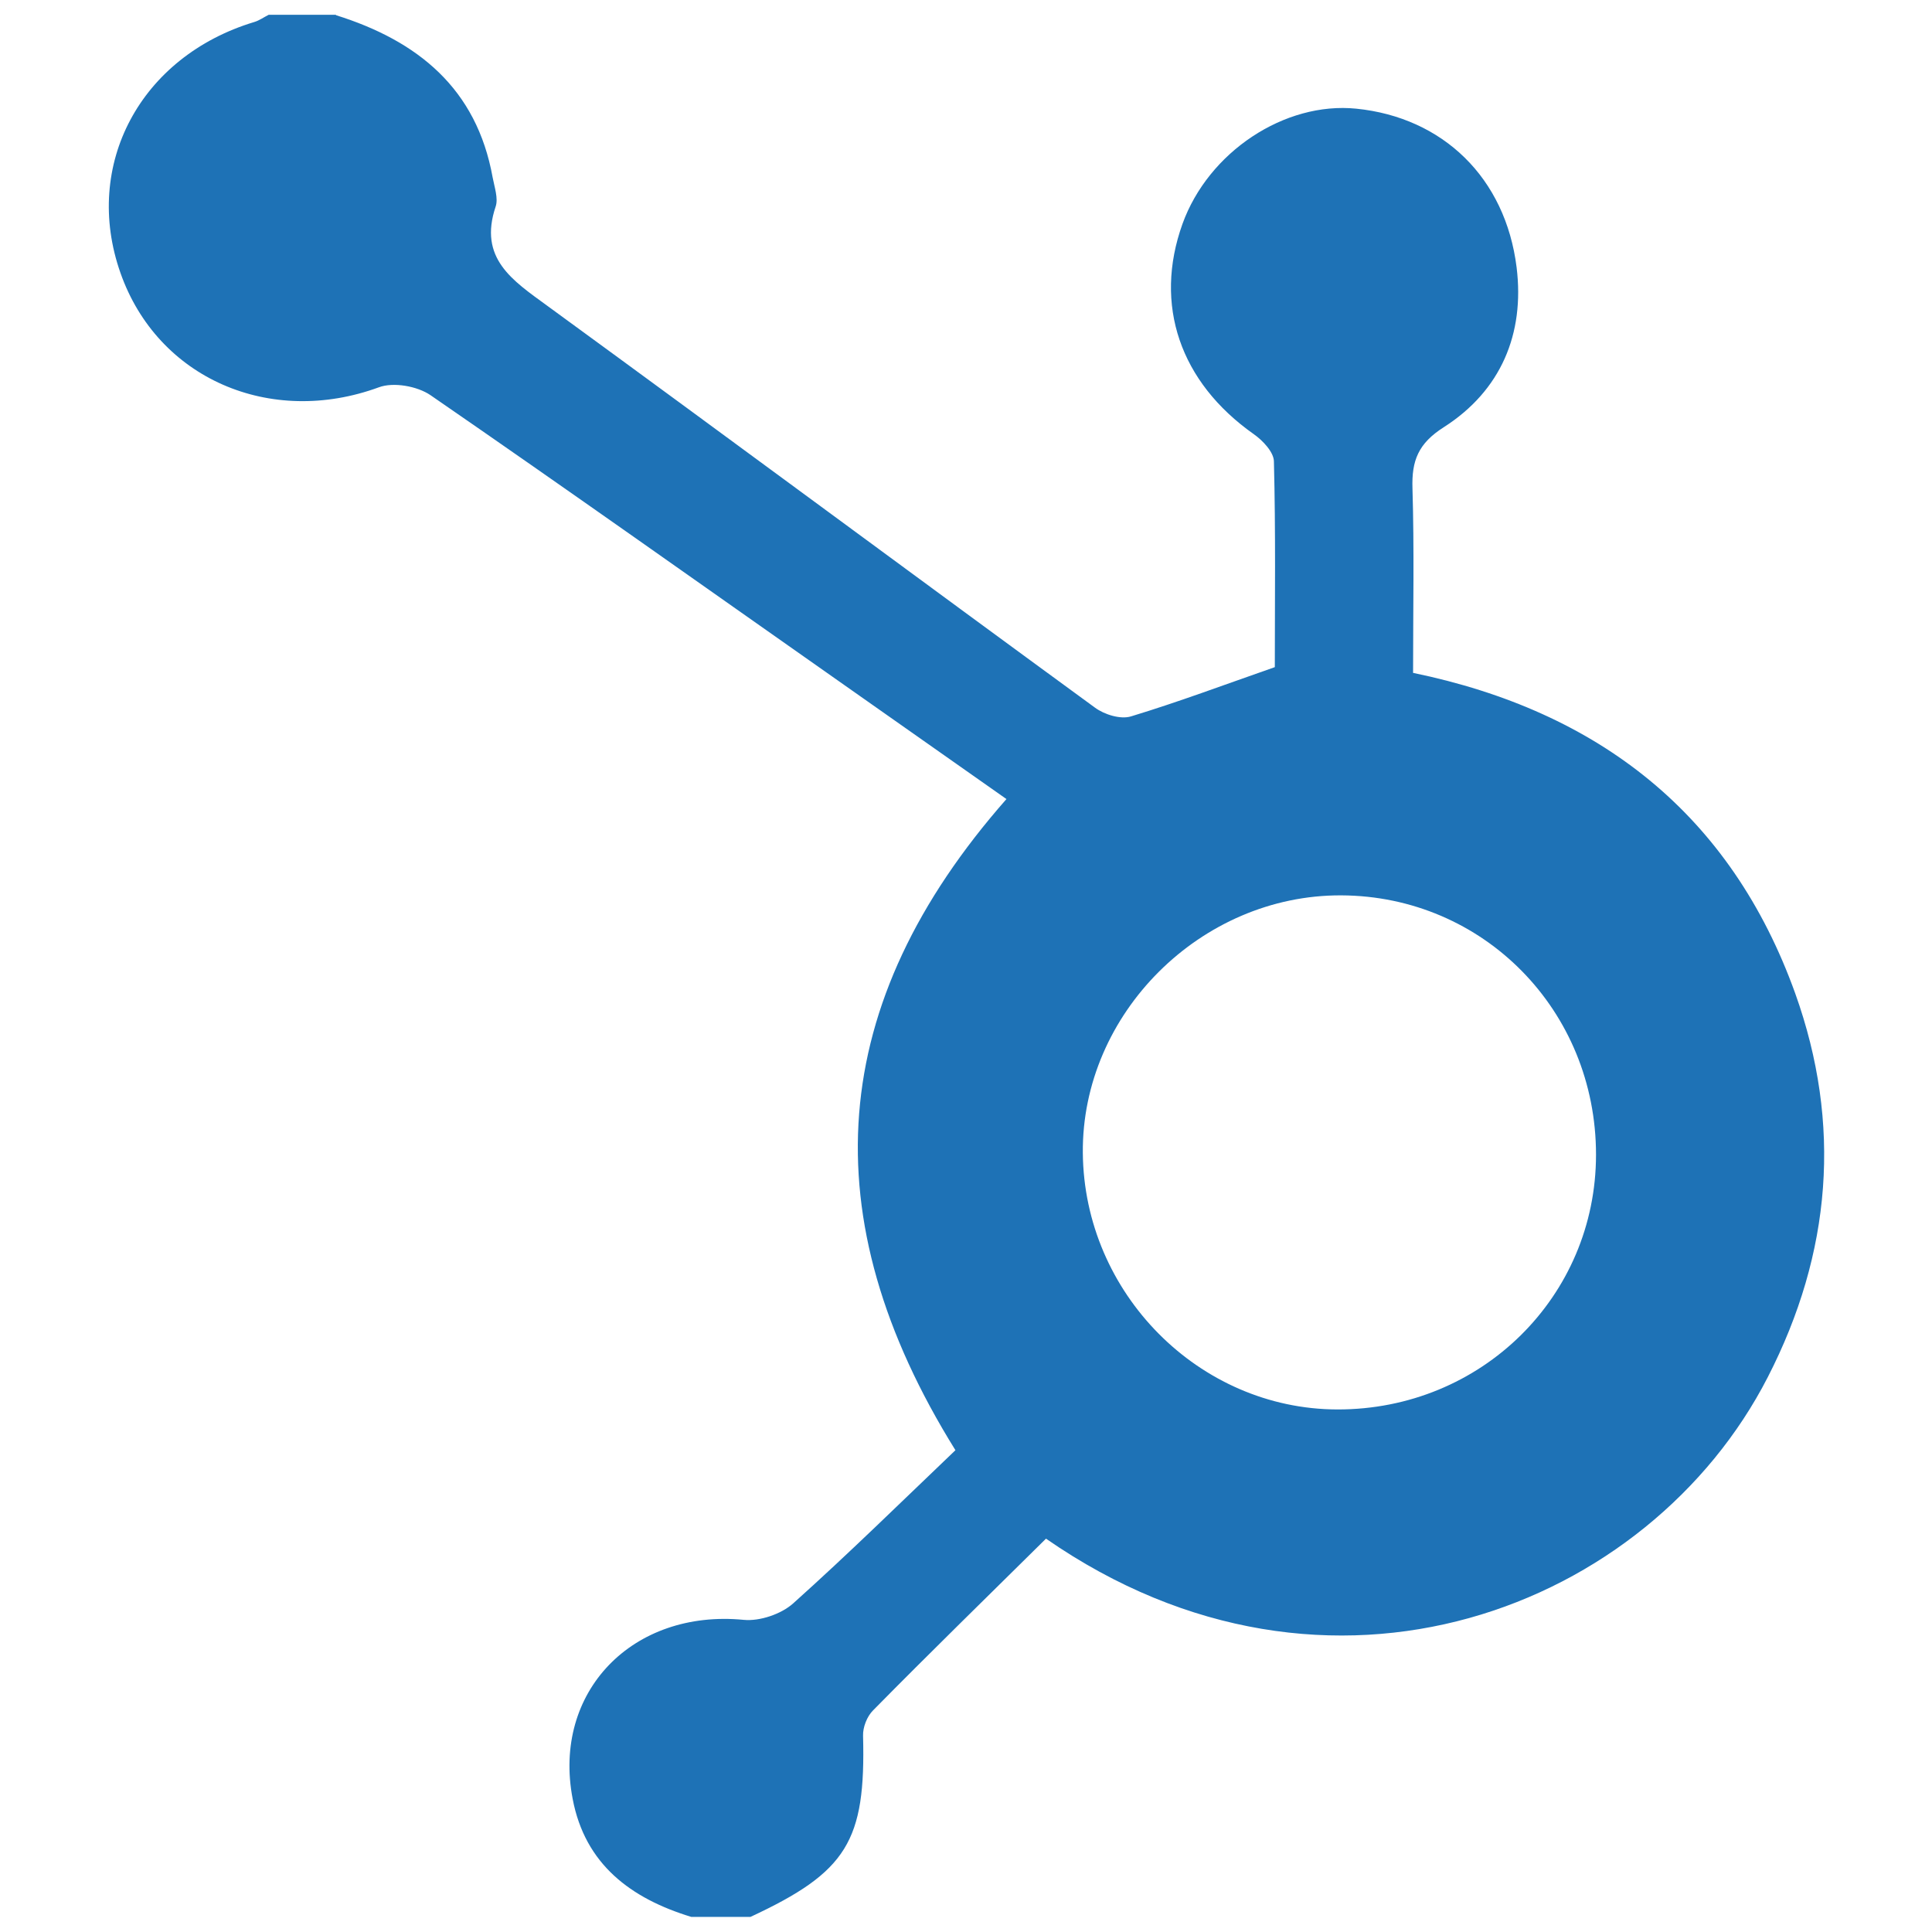 <?xml version="1.0" encoding="UTF-8"?>
<svg id="Layer_1" data-name="Layer 1" xmlns="http://www.w3.org/2000/svg" viewBox="0 0 64 64">
  <defs>
    <style>
      .cls-1 {
        fill: #1e72b6;
      }
    </style>
  </defs>
  <path class="cls-1" d="m11.12.5c2.72.85,4.67,2.43,5.2,5.38.06.32.19.69.1.96-.58,1.72.56,2.45,1.71,3.29,6.06,4.42,12.09,8.89,18.14,13.31.31.23.85.4,1.2.29,1.55-.47,3.07-1.04,4.76-1.63,0-2.17.03-4.49-.03-6.81,0-.31-.37-.7-.67-.91-2.44-1.72-3.32-4.28-2.36-6.96.86-2.39,3.39-4.06,5.76-3.82,2.86.29,4.94,2.28,5.31,5.26.27,2.2-.52,4.08-2.41,5.29-.85.54-1.07,1.11-1.04,2.03.06,2,.02,4,.02,6.11,6.16,1.27,10.53,4.69,12.66,10.62,1.55,4.33,1.2,8.6-.91,12.71-3.91,7.63-14.51,11.87-23.91,5.35-1.91,1.89-3.84,3.77-5.73,5.69-.2.2-.34.56-.33.84.09,3.49-.53,4.51-3.73,6h-1.96c-2-.61-3.52-1.74-3.93-3.91-.68-3.55,1.99-6.29,5.67-5.93.53.05,1.24-.19,1.64-.55,1.84-1.65,3.6-3.38,5.37-5.07-4.81-7.73-4.26-14.81,1.69-21.57-1.85-1.3-3.71-2.61-5.56-3.91-4.5-3.16-8.99-6.35-13.52-9.47-.44-.3-1.23-.44-1.71-.26-3.6,1.32-7.33-.29-8.56-3.79-1.26-3.58.66-7.17,4.43-8.31.17-.05.32-.16.48-.24.75,0,1.49,0,2.24,0Zm41.75,37.75c0-4.78-3.73-8.57-8.44-8.59-4.65-.02-8.6,3.92-8.56,8.53.04,4.65,3.85,8.49,8.43,8.5,4.77.01,8.57-3.74,8.57-8.44Z"/>
</svg>